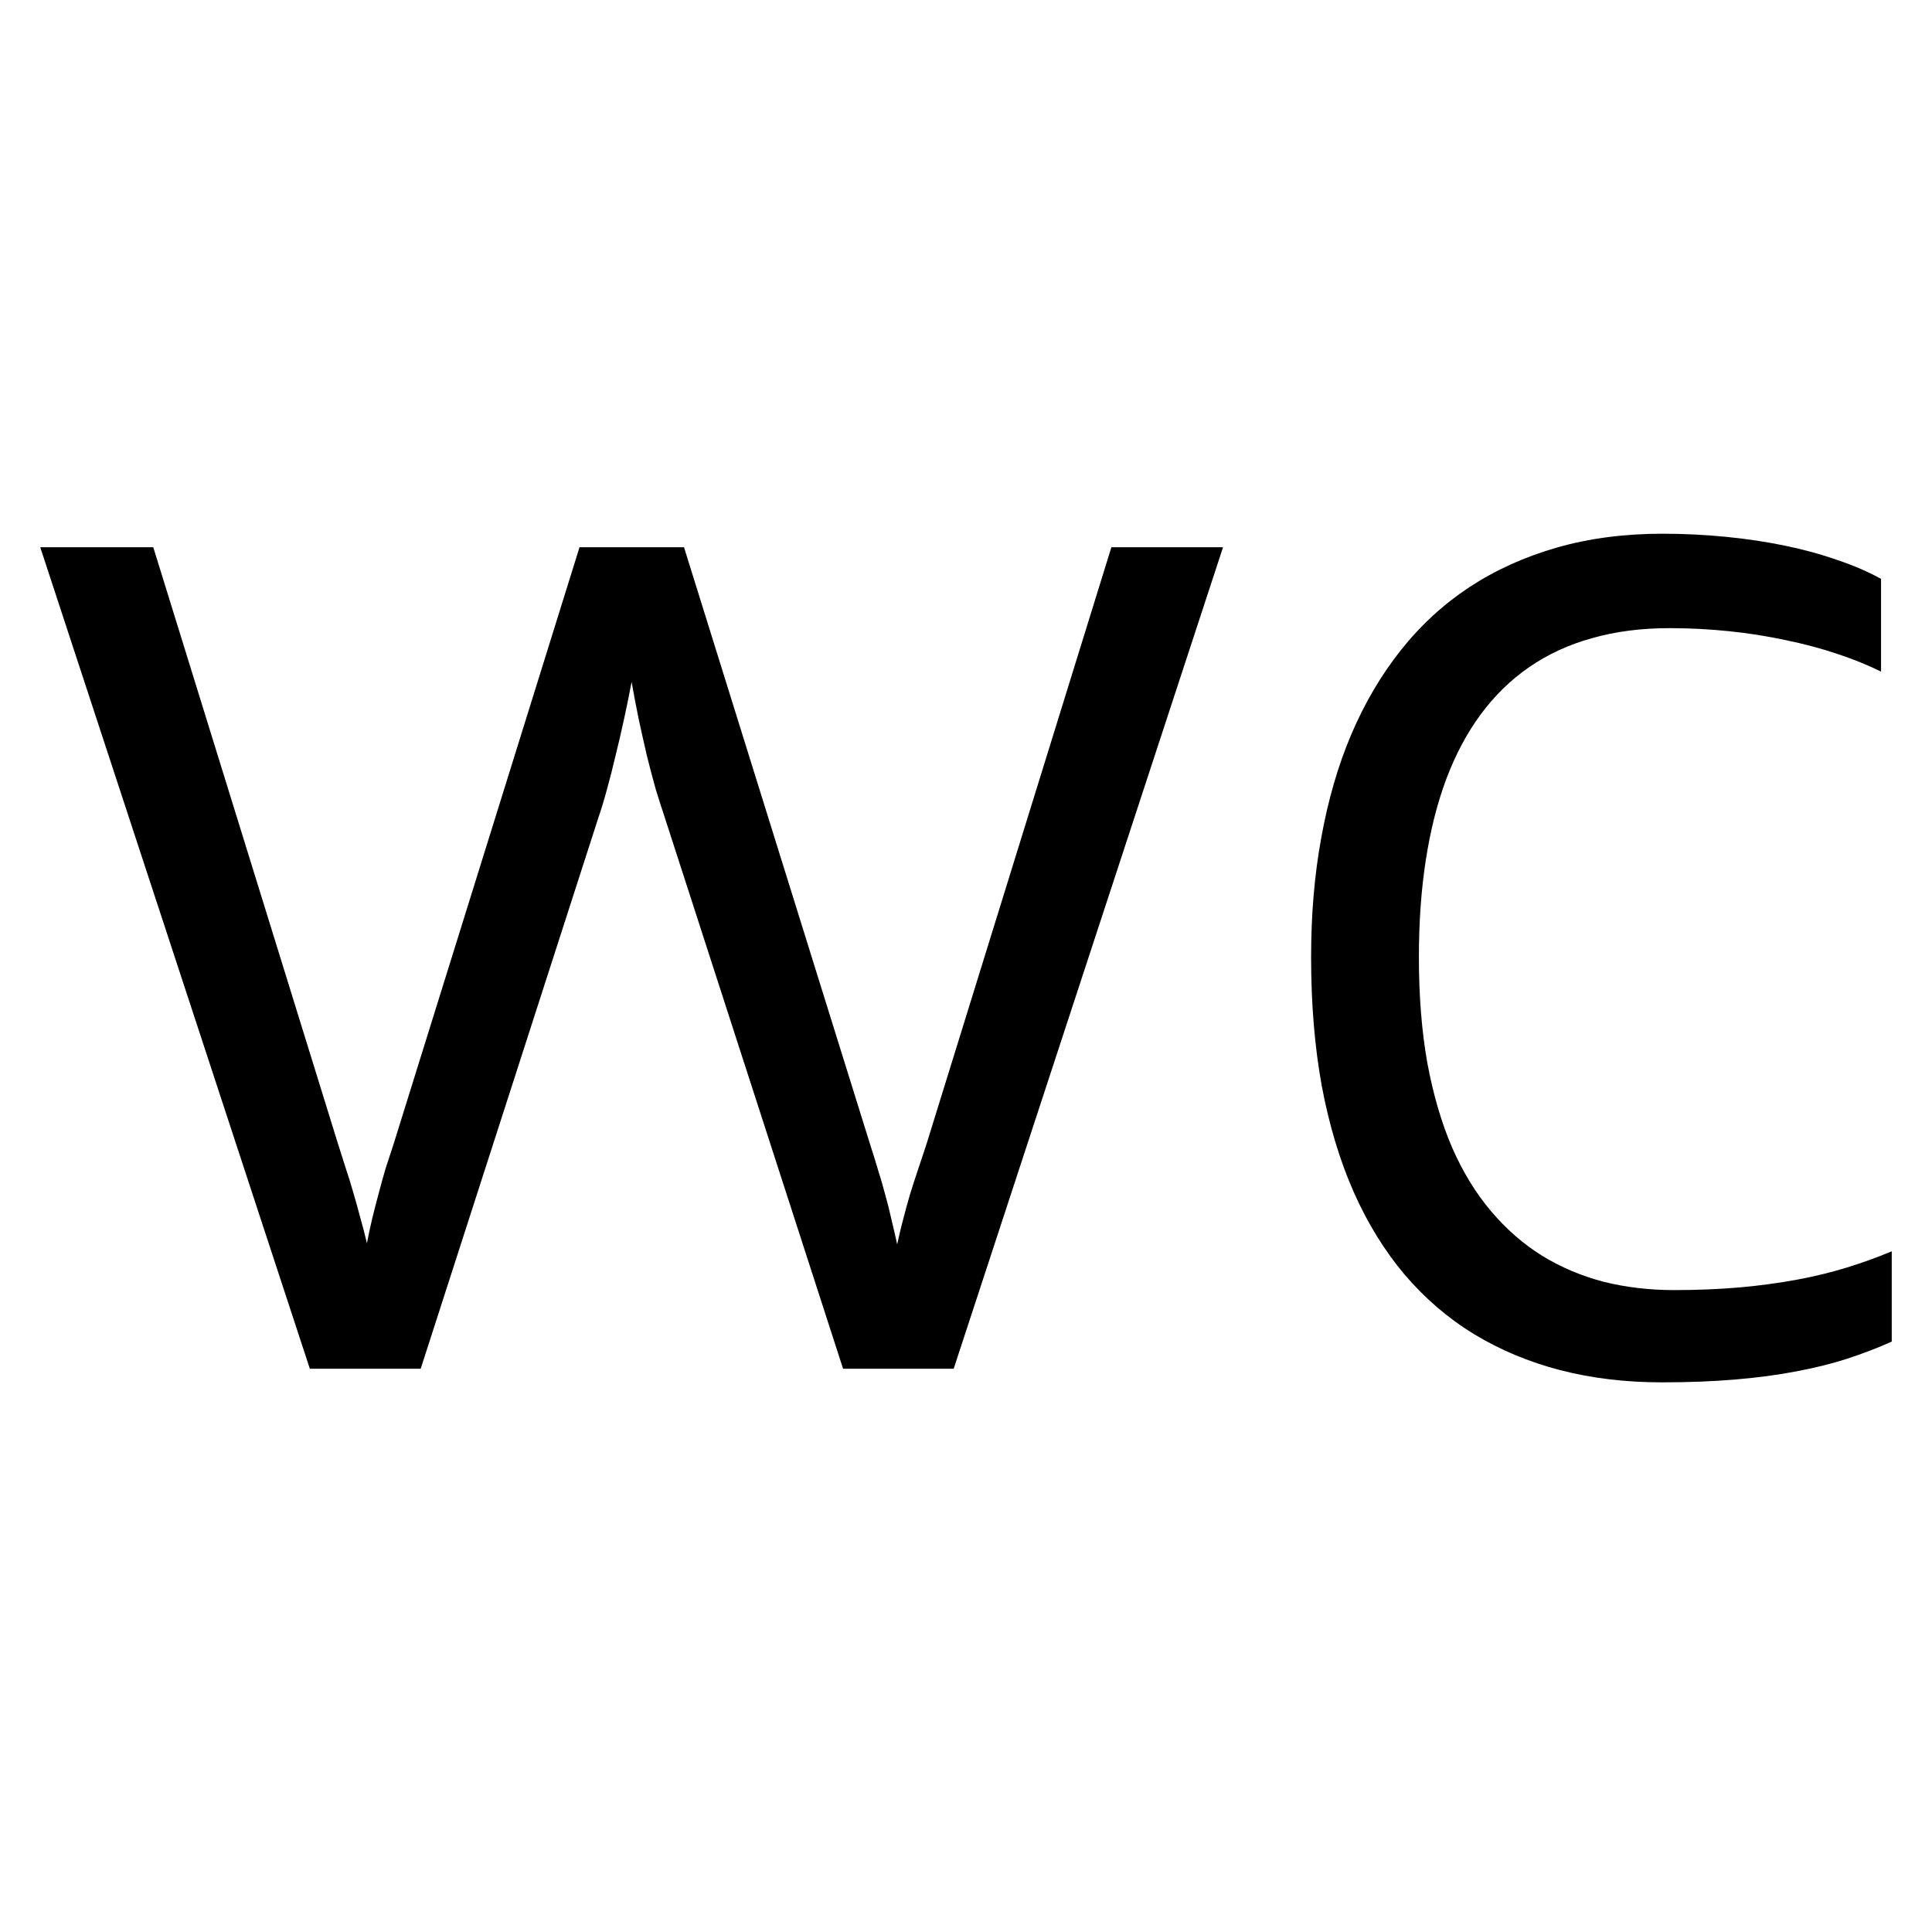 <svg width="24" height="24" viewBox="0 0 24 24" version="1.1" xmlns="http://www.w3.org/2000/svg">
    <title>
        restroom-small
    </title>
    <path d="M20.655,6.63 C20.918,6.63 21.178,6.643 21.435,6.668 C21.692,6.693 21.937,6.73 22.171,6.778 C22.405,6.826 22.623,6.886 22.825,6.957 C23.03,7.026 23.21,7.104 23.367,7.191 L23.367,8.343 C23.201,8.261 23.017,8.186 22.815,8.12 C22.615,8.053 22.403,7.997 22.178,7.951 C21.955,7.903 21.723,7.866 21.479,7.841 C21.236,7.816 20.99,7.803 20.74,7.803 C20.39,7.803 20.07,7.844 19.779,7.927 C19.488,8.007 19.227,8.128 18.995,8.288 C18.766,8.446 18.565,8.643 18.392,8.877 C18.222,9.108 18.08,9.375 17.966,9.678 C17.853,9.981 17.768,10.318 17.711,10.69 C17.654,11.059 17.626,11.459 17.626,11.89 C17.626,12.374 17.661,12.812 17.731,13.205 C17.804,13.597 17.906,13.947 18.038,14.254 C18.172,14.559 18.333,14.823 18.522,15.045 C18.71,15.268 18.922,15.453 19.156,15.599 C19.392,15.744 19.647,15.851 19.922,15.923 C20.199,15.992 20.491,16.026 20.798,16.026 C21.093,16.026 21.367,16.014 21.619,15.992 C21.873,15.969 22.111,15.936 22.331,15.895 C22.552,15.854 22.757,15.803 22.948,15.744 C23.141,15.684 23.325,15.618 23.5,15.544 L23.5,16.666 C23.325,16.744 23.14,16.815 22.945,16.879 C22.752,16.941 22.539,16.994 22.307,17.037 C22.078,17.081 21.827,17.114 21.554,17.137 C21.282,17.16 20.979,17.172 20.645,17.172 C20.192,17.172 19.771,17.121 19.38,17.02 C18.992,16.919 18.635,16.77 18.311,16.573 C17.988,16.376 17.701,16.129 17.448,15.833 C17.199,15.537 16.987,15.194 16.815,14.805 C16.642,14.412 16.51,13.973 16.419,13.487 C16.331,13.001 16.287,12.468 16.287,11.89 C16.287,11.365 16.328,10.871 16.413,10.408 C16.497,9.942 16.62,9.515 16.784,9.128 C16.95,8.738 17.155,8.388 17.401,8.078 C17.646,7.769 17.93,7.507 18.253,7.294 C18.577,7.081 18.94,6.917 19.34,6.802 C19.742,6.687 20.18,6.63 20.655,6.63 Z M1.904,6.798 L4.2,14.213 C4.232,14.314 4.264,14.415 4.296,14.515 C4.33,14.616 4.362,14.719 4.391,14.822 C4.421,14.923 4.449,15.025 4.476,15.128 C4.506,15.231 4.533,15.337 4.558,15.444 C4.579,15.337 4.601,15.231 4.626,15.128 C4.651,15.025 4.677,14.923 4.705,14.822 C4.732,14.719 4.76,14.616 4.79,14.515 C4.822,14.415 4.855,14.314 4.889,14.213 L7.199,6.798 L8.497,6.798 L10.811,14.223 L10.86,14.377 L10.86,14.377 L10.906,14.529 C10.938,14.63 10.968,14.732 10.995,14.835 C11.024,14.936 11.05,15.04 11.073,15.145 C11.098,15.248 11.122,15.353 11.145,15.458 C11.168,15.353 11.192,15.248 11.22,15.145 C11.247,15.04 11.275,14.936 11.305,14.835 C11.337,14.732 11.37,14.63 11.404,14.529 C11.438,14.428 11.472,14.326 11.506,14.223 L13.806,6.798 L15.193,6.798 L11.847,17.003 L10.473,17.003 L8.255,10.146 C8.221,10.045 8.185,9.932 8.146,9.805 C8.11,9.677 8.074,9.539 8.037,9.393 C8.003,9.246 7.969,9.094 7.935,8.938 C7.903,8.782 7.874,8.627 7.846,8.471 C7.817,8.627 7.785,8.782 7.751,8.938 C7.717,9.094 7.682,9.246 7.645,9.393 C7.611,9.539 7.576,9.677 7.54,9.805 C7.506,9.932 7.472,10.045 7.437,10.146 L5.226,17.003 L3.849,17.003 L0.5,6.798 L1.904,6.798 Z" fill="currentColor" fill-rule="nonzero" stroke="none" stroke-width="1"/>
</svg>
